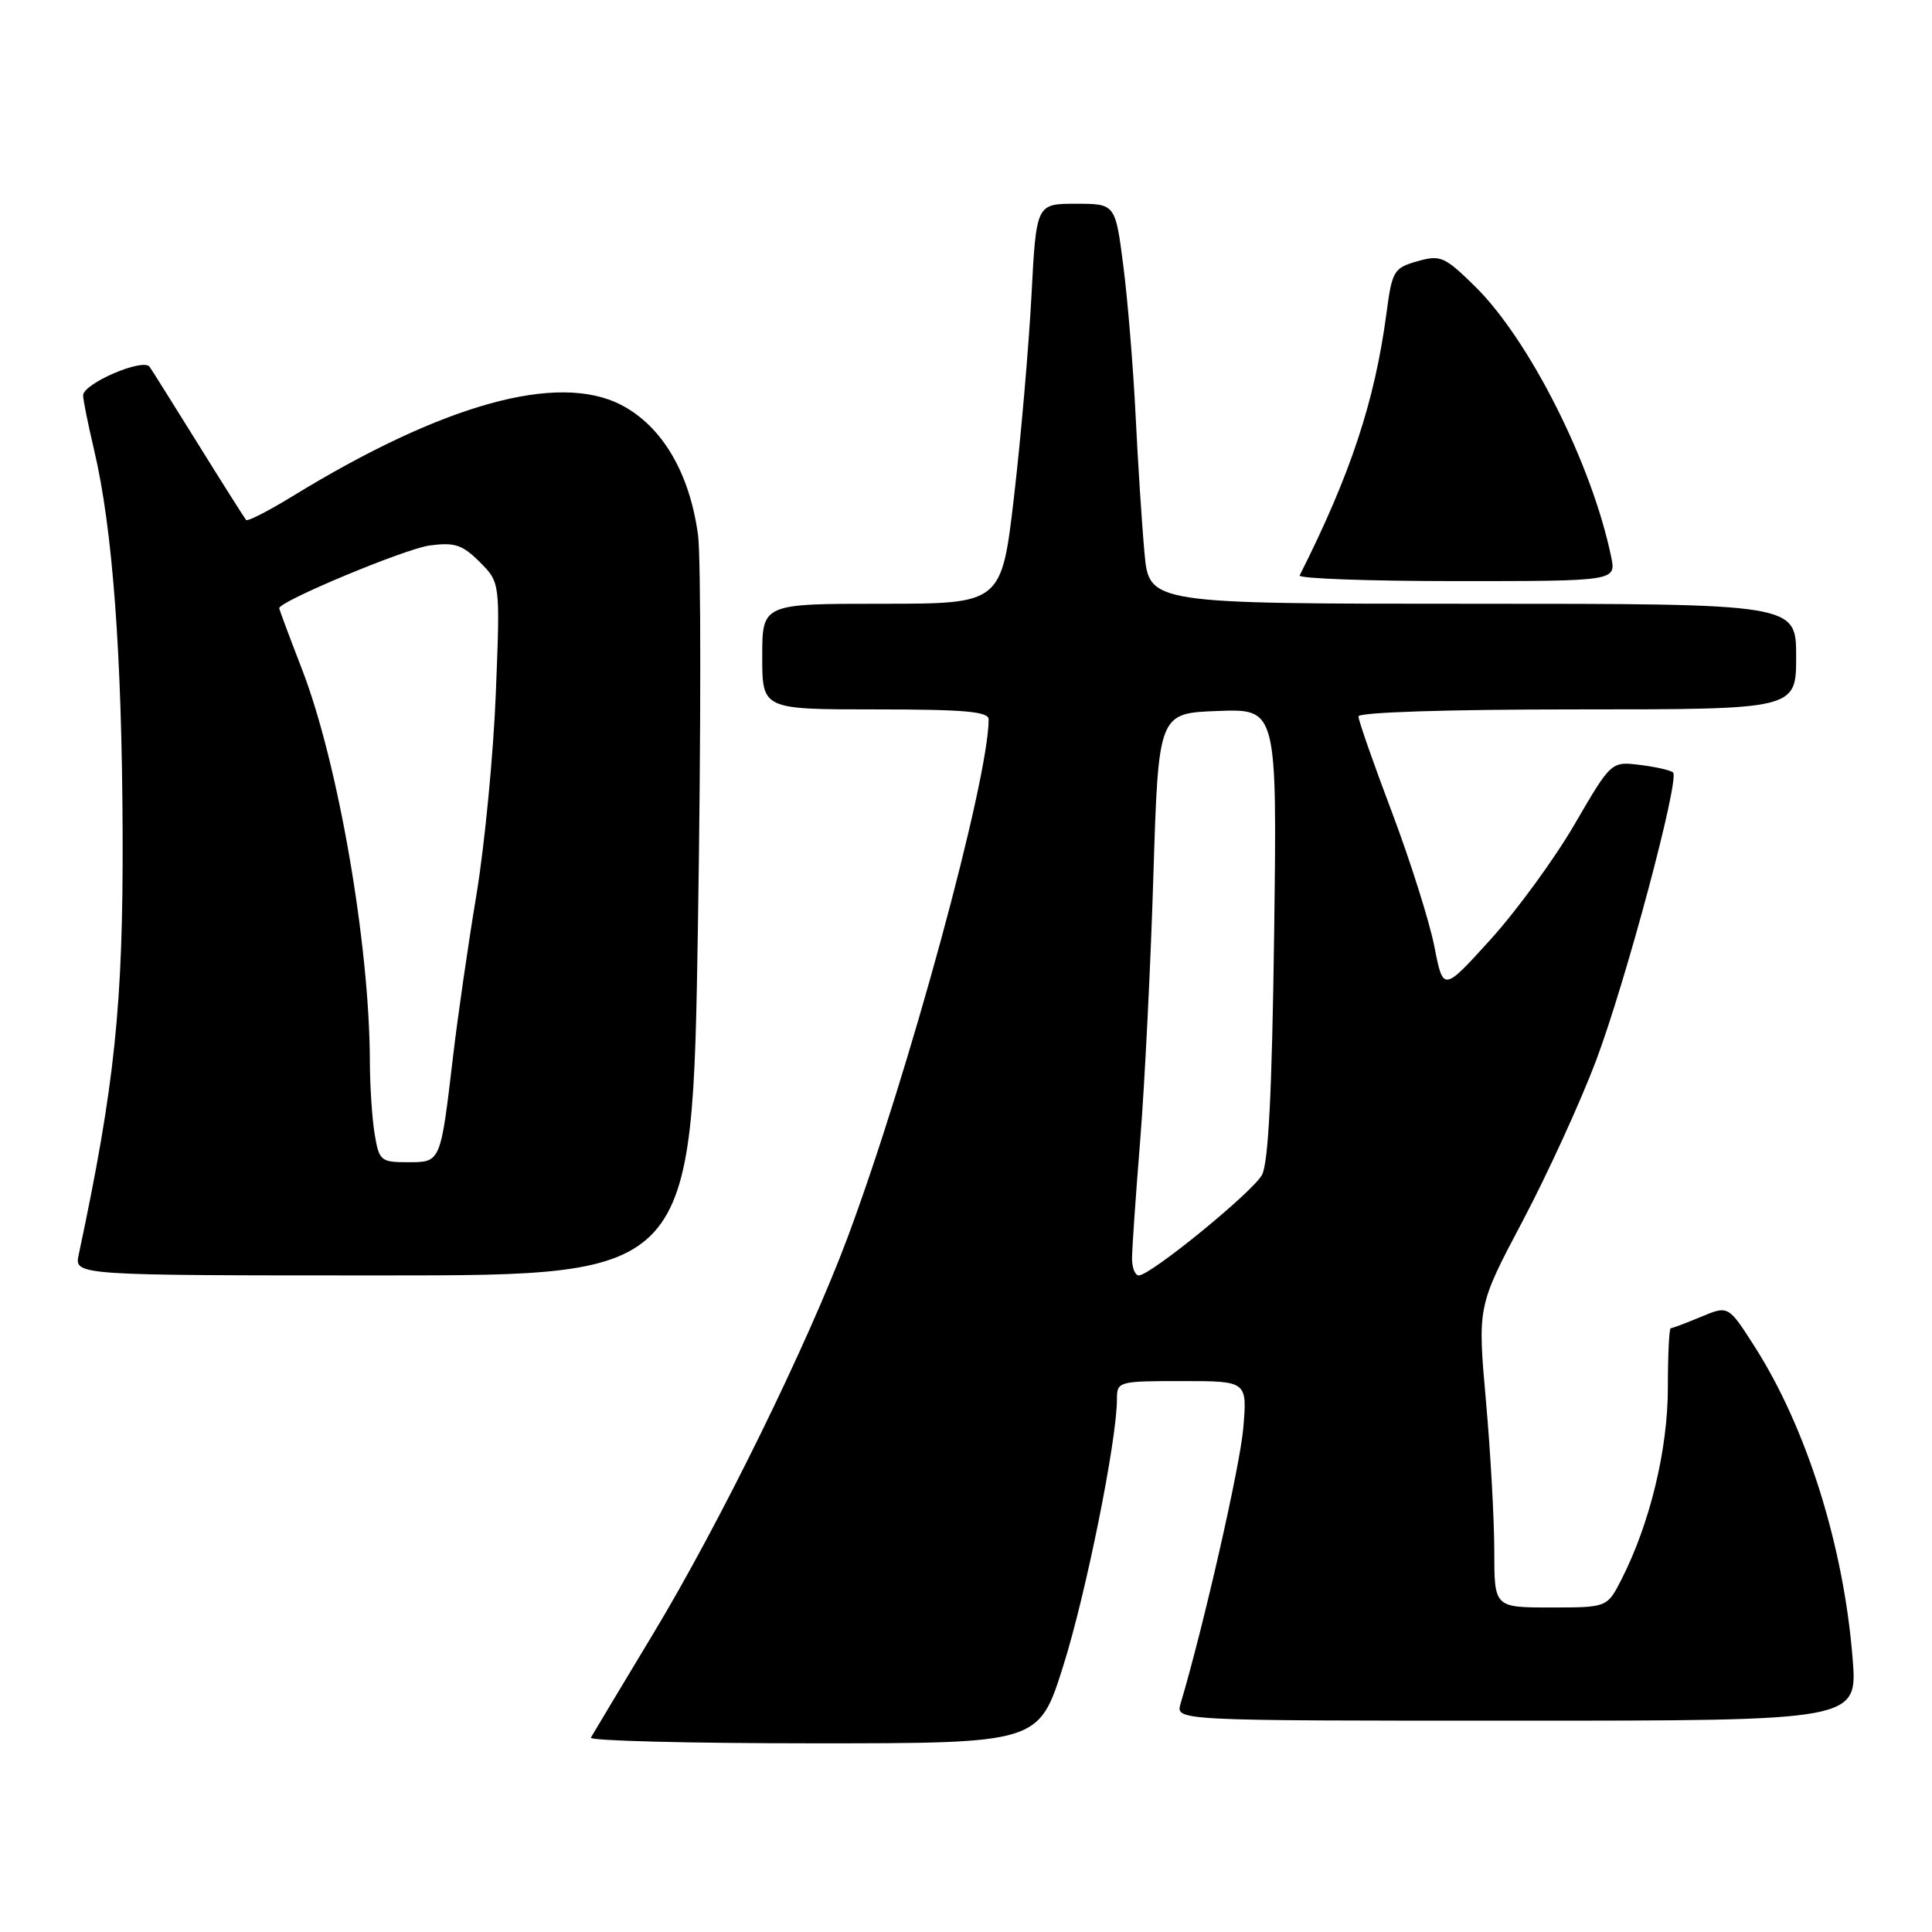 <?xml version="1.0" encoding="UTF-8" standalone="no"?>
<!DOCTYPE svg PUBLIC "-//W3C//DTD SVG 1.1//EN" "http://www.w3.org/Graphics/SVG/1.1/DTD/svg11.dtd" >
<svg xmlns="http://www.w3.org/2000/svg" xmlns:xlink="http://www.w3.org/1999/xlink" version="1.1" viewBox="0 0 256 256">
 <g >
 <path fill="currentColor"
d=" M 140.88 220.76 C 143.90 211.20 148.00 190.84 148.00 185.40 C 148.00 183.05 148.19 183.00 156.64 183.00 C 165.27 183.00 165.27 183.00 164.74 189.25 C 164.30 194.32 159.52 215.36 156.43 225.75 C 155.77 228.00 155.77 228.00 200.95 228.00 C 246.14 228.00 246.14 228.00 245.48 219.75 C 244.30 204.83 239.38 189.19 232.48 178.40 C 229.01 172.97 229.01 172.97 225.38 174.49 C 223.39 175.32 221.59 176.00 221.38 176.00 C 221.17 176.00 221.00 179.55 221.00 183.89 C 221.00 192.06 218.63 201.85 214.87 209.25 C 212.96 213.00 212.96 213.00 205.48 213.00 C 198.00 213.00 198.00 213.00 198.00 205.52 C 198.00 201.40 197.50 192.42 196.89 185.56 C 195.78 173.09 195.78 173.09 201.76 161.79 C 205.04 155.58 209.43 146.00 211.50 140.50 C 215.44 130.01 222.59 103.26 221.69 102.36 C 221.40 102.07 219.44 101.62 217.33 101.36 C 213.50 100.88 213.50 100.88 208.66 109.19 C 206.01 113.76 200.99 120.63 197.53 124.46 C 191.23 131.41 191.23 131.41 190.07 125.46 C 189.43 122.18 186.91 114.18 184.46 107.68 C 182.00 101.18 180.00 95.45 180.00 94.93 C 180.00 94.38 191.71 94.00 209.00 94.00 C 238.00 94.00 238.00 94.00 238.00 87.00 C 238.00 80.00 238.00 80.00 195.13 80.00 C 152.26 80.00 152.26 80.00 151.65 73.25 C 151.31 69.54 150.78 61.33 150.47 55.00 C 150.16 48.67 149.43 39.79 148.85 35.25 C 147.79 27.00 147.79 27.00 142.55 27.00 C 137.31 27.00 137.31 27.00 136.67 39.25 C 136.31 45.99 135.28 57.91 134.37 65.75 C 132.71 80.00 132.71 80.00 116.86 80.00 C 101.00 80.00 101.00 80.00 101.00 87.00 C 101.00 94.00 101.00 94.00 116.00 94.00 C 127.78 94.00 131.00 94.28 131.00 95.32 C 131.00 103.34 120.37 142.38 112.30 164.00 C 107.03 178.09 95.42 201.77 86.54 216.50 C 82.23 223.65 78.52 229.84 78.29 230.25 C 78.07 230.66 91.33 231.00 107.76 231.00 C 137.65 231.00 137.65 231.00 140.88 220.76 Z  M 92.48 122.62 C 92.89 97.11 92.89 73.83 92.49 70.87 C 91.37 62.62 87.72 56.45 82.30 53.65 C 73.89 49.31 58.69 53.54 38.73 65.77 C 35.56 67.71 32.81 69.12 32.61 68.90 C 32.42 68.68 29.61 64.25 26.38 59.05 C 23.15 53.85 20.20 49.15 19.83 48.61 C 18.99 47.39 10.99 50.83 11.01 52.40 C 11.02 53.01 11.67 56.24 12.46 59.58 C 14.93 70.03 16.16 86.65 16.25 110.50 C 16.32 133.17 15.22 143.71 10.43 166.25 C 9.84 169.00 9.84 169.00 50.79 169.00 C 91.74 169.00 91.74 169.00 92.48 122.62 Z  M 213.48 73.75 C 210.94 61.48 202.63 44.99 195.42 37.92 C 191.40 33.98 190.87 33.75 187.80 34.62 C 184.68 35.51 184.46 35.88 183.71 41.53 C 182.16 53.19 178.95 62.88 172.21 76.25 C 172.00 76.66 181.36 77.00 193.00 77.00 C 214.16 77.00 214.16 77.00 213.48 73.75 Z  M 150.00 166.75 C 150.00 165.51 150.49 158.43 151.09 151.00 C 151.68 143.57 152.47 127.83 152.83 116.00 C 153.50 94.50 153.50 94.50 161.36 94.21 C 169.22 93.91 169.22 93.91 168.83 123.71 C 168.55 144.69 168.07 154.15 167.21 155.70 C 165.92 158.01 152.44 169.00 150.90 169.00 C 150.40 169.00 150.00 167.99 150.00 166.75 Z  M 49.64 150.25 C 49.30 148.19 49.02 143.89 49.01 140.71 C 48.98 125.21 44.81 101.08 40.02 88.69 C 38.36 84.39 37.00 80.75 37.00 80.59 C 37.00 79.67 53.67 72.72 56.92 72.28 C 60.25 71.84 61.26 72.17 63.57 74.47 C 66.28 77.19 66.28 77.19 65.70 91.85 C 65.38 99.91 64.23 111.90 63.14 118.50 C 62.04 125.10 60.64 134.78 60.03 140.00 C 58.36 154.14 58.42 154.00 54.02 154.00 C 50.45 154.00 50.23 153.81 49.64 150.25 Z "/>
</g>
</svg>